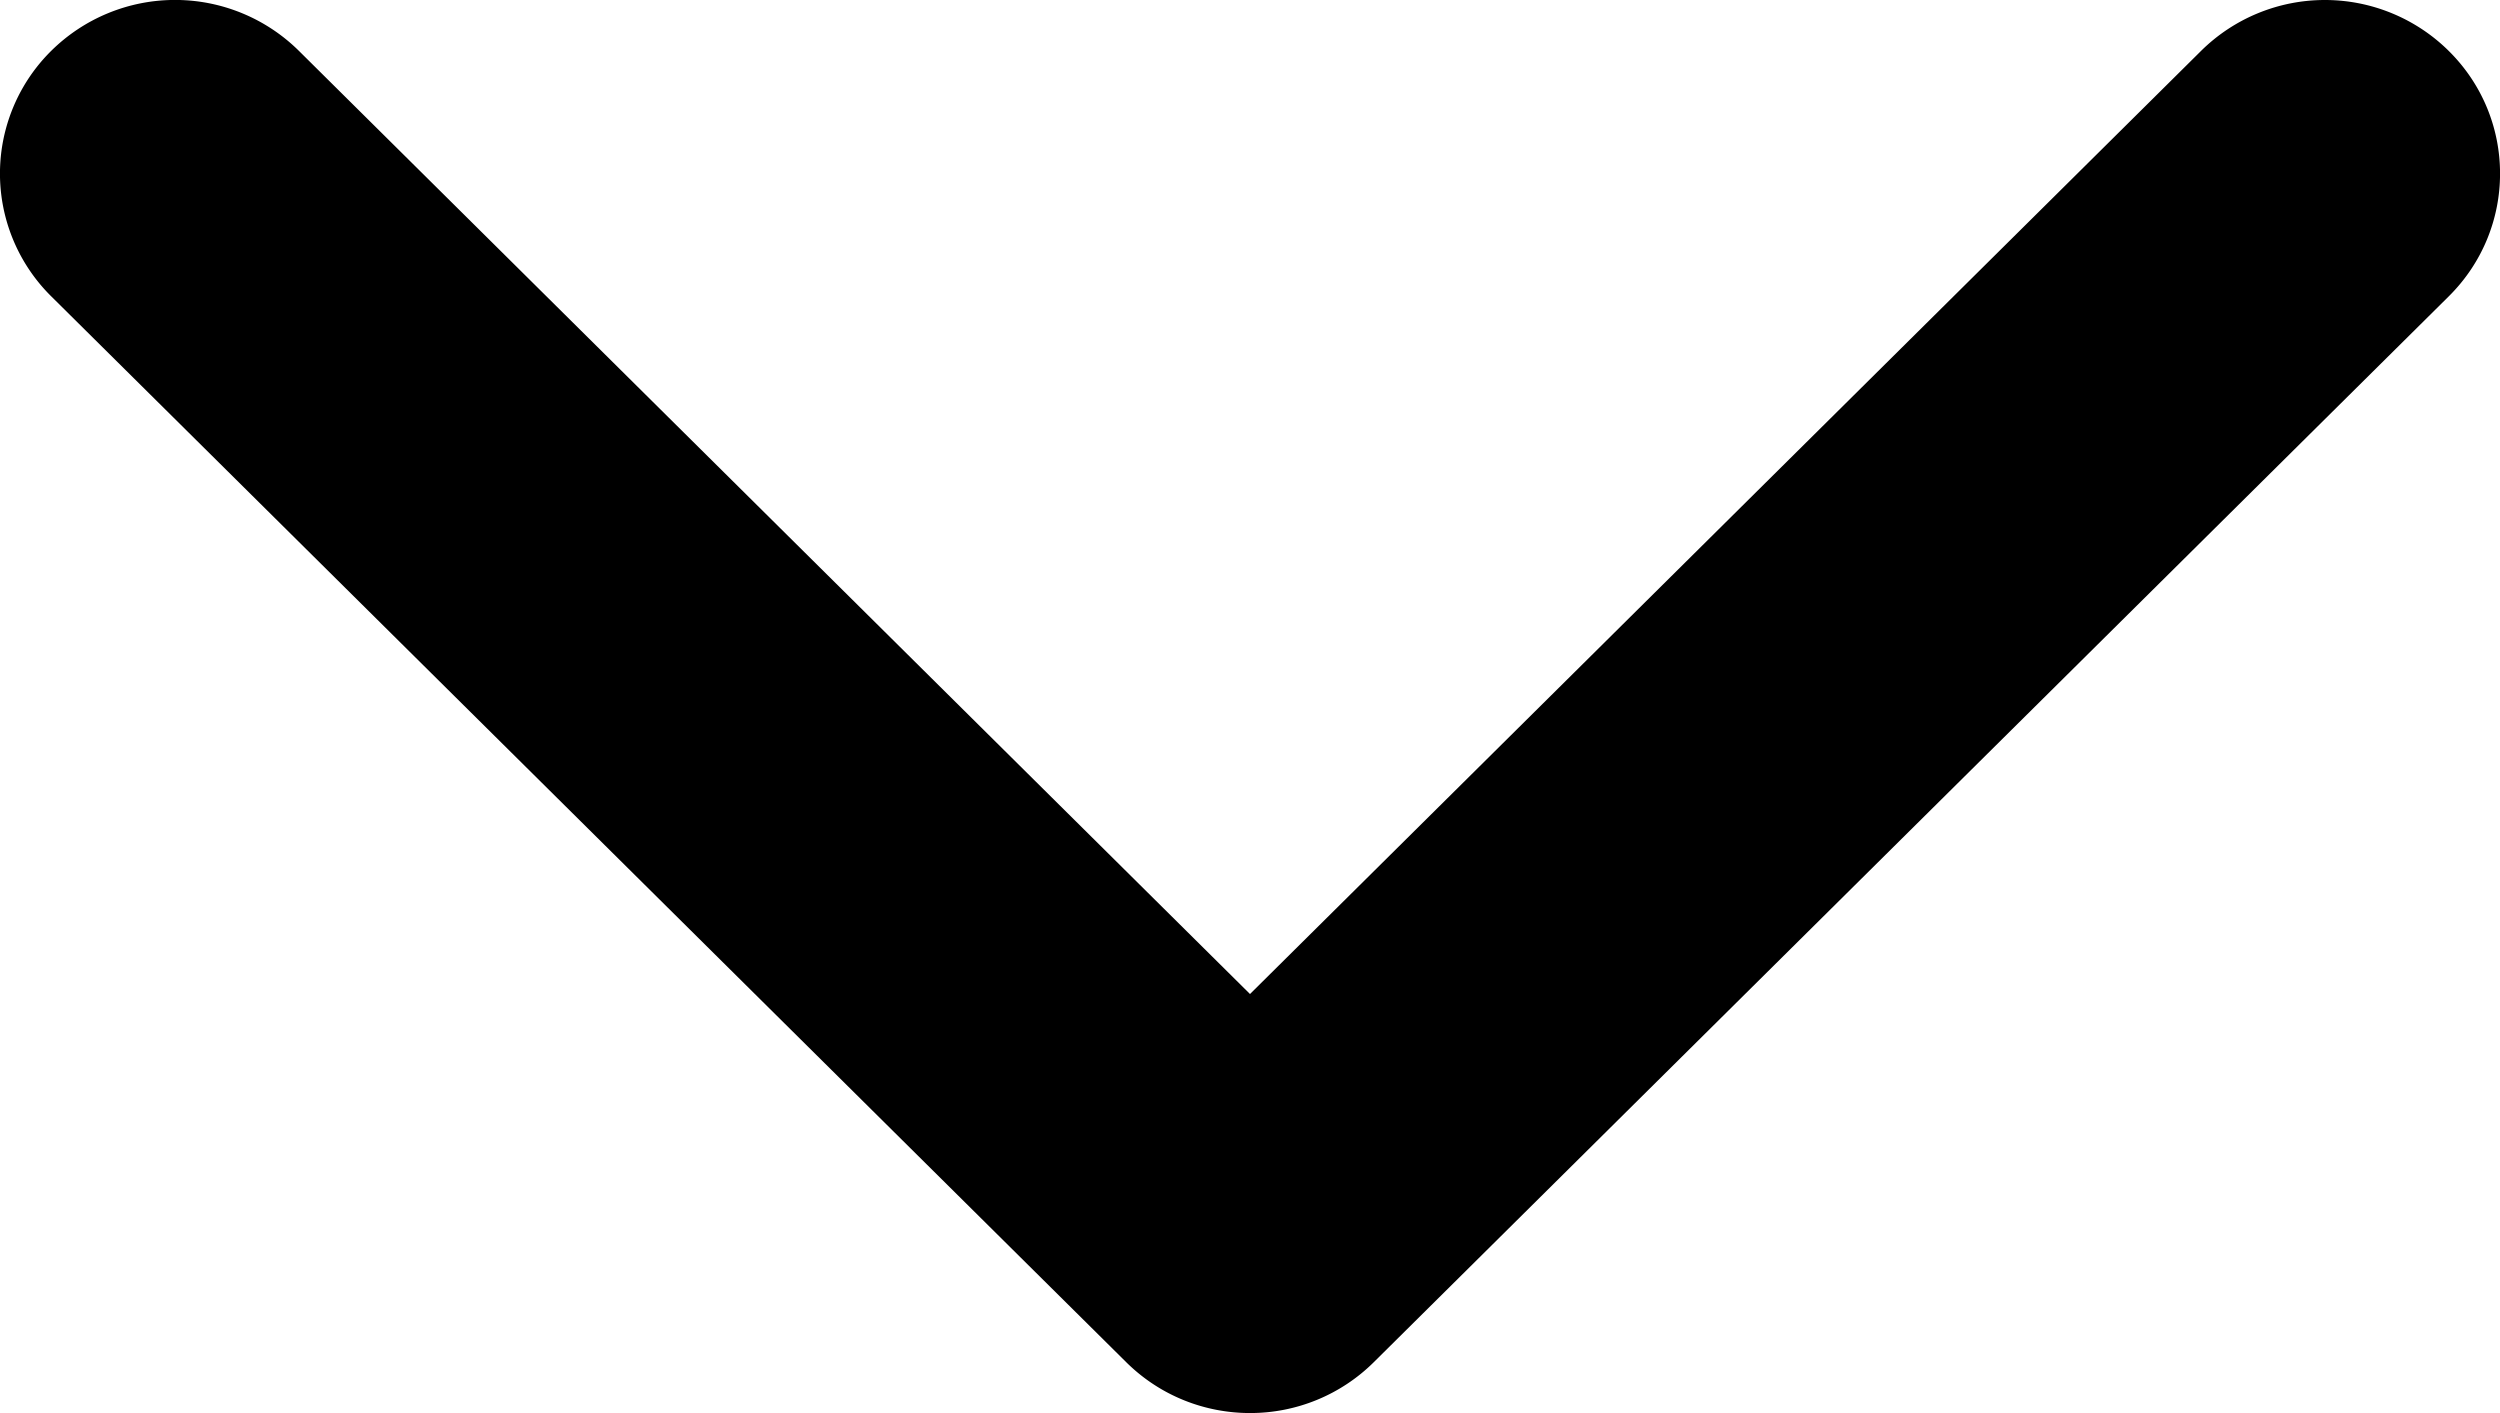 <svg width="23" height="13" xmlns="http://www.w3.org/2000/svg"><path d="M11.5 13c-.412 0-.824-.156-1.139-.468L.471 2.726a1.588 1.588 0 010-2.258 1.62 1.62 0 012.279 0l8.75 8.677L20.25.468a1.62 1.62 0 012.278 0c.63.623.63 1.635 0 2.259l-9.89 9.806A1.613 1.613 0 0111.5 13z"/></svg>
